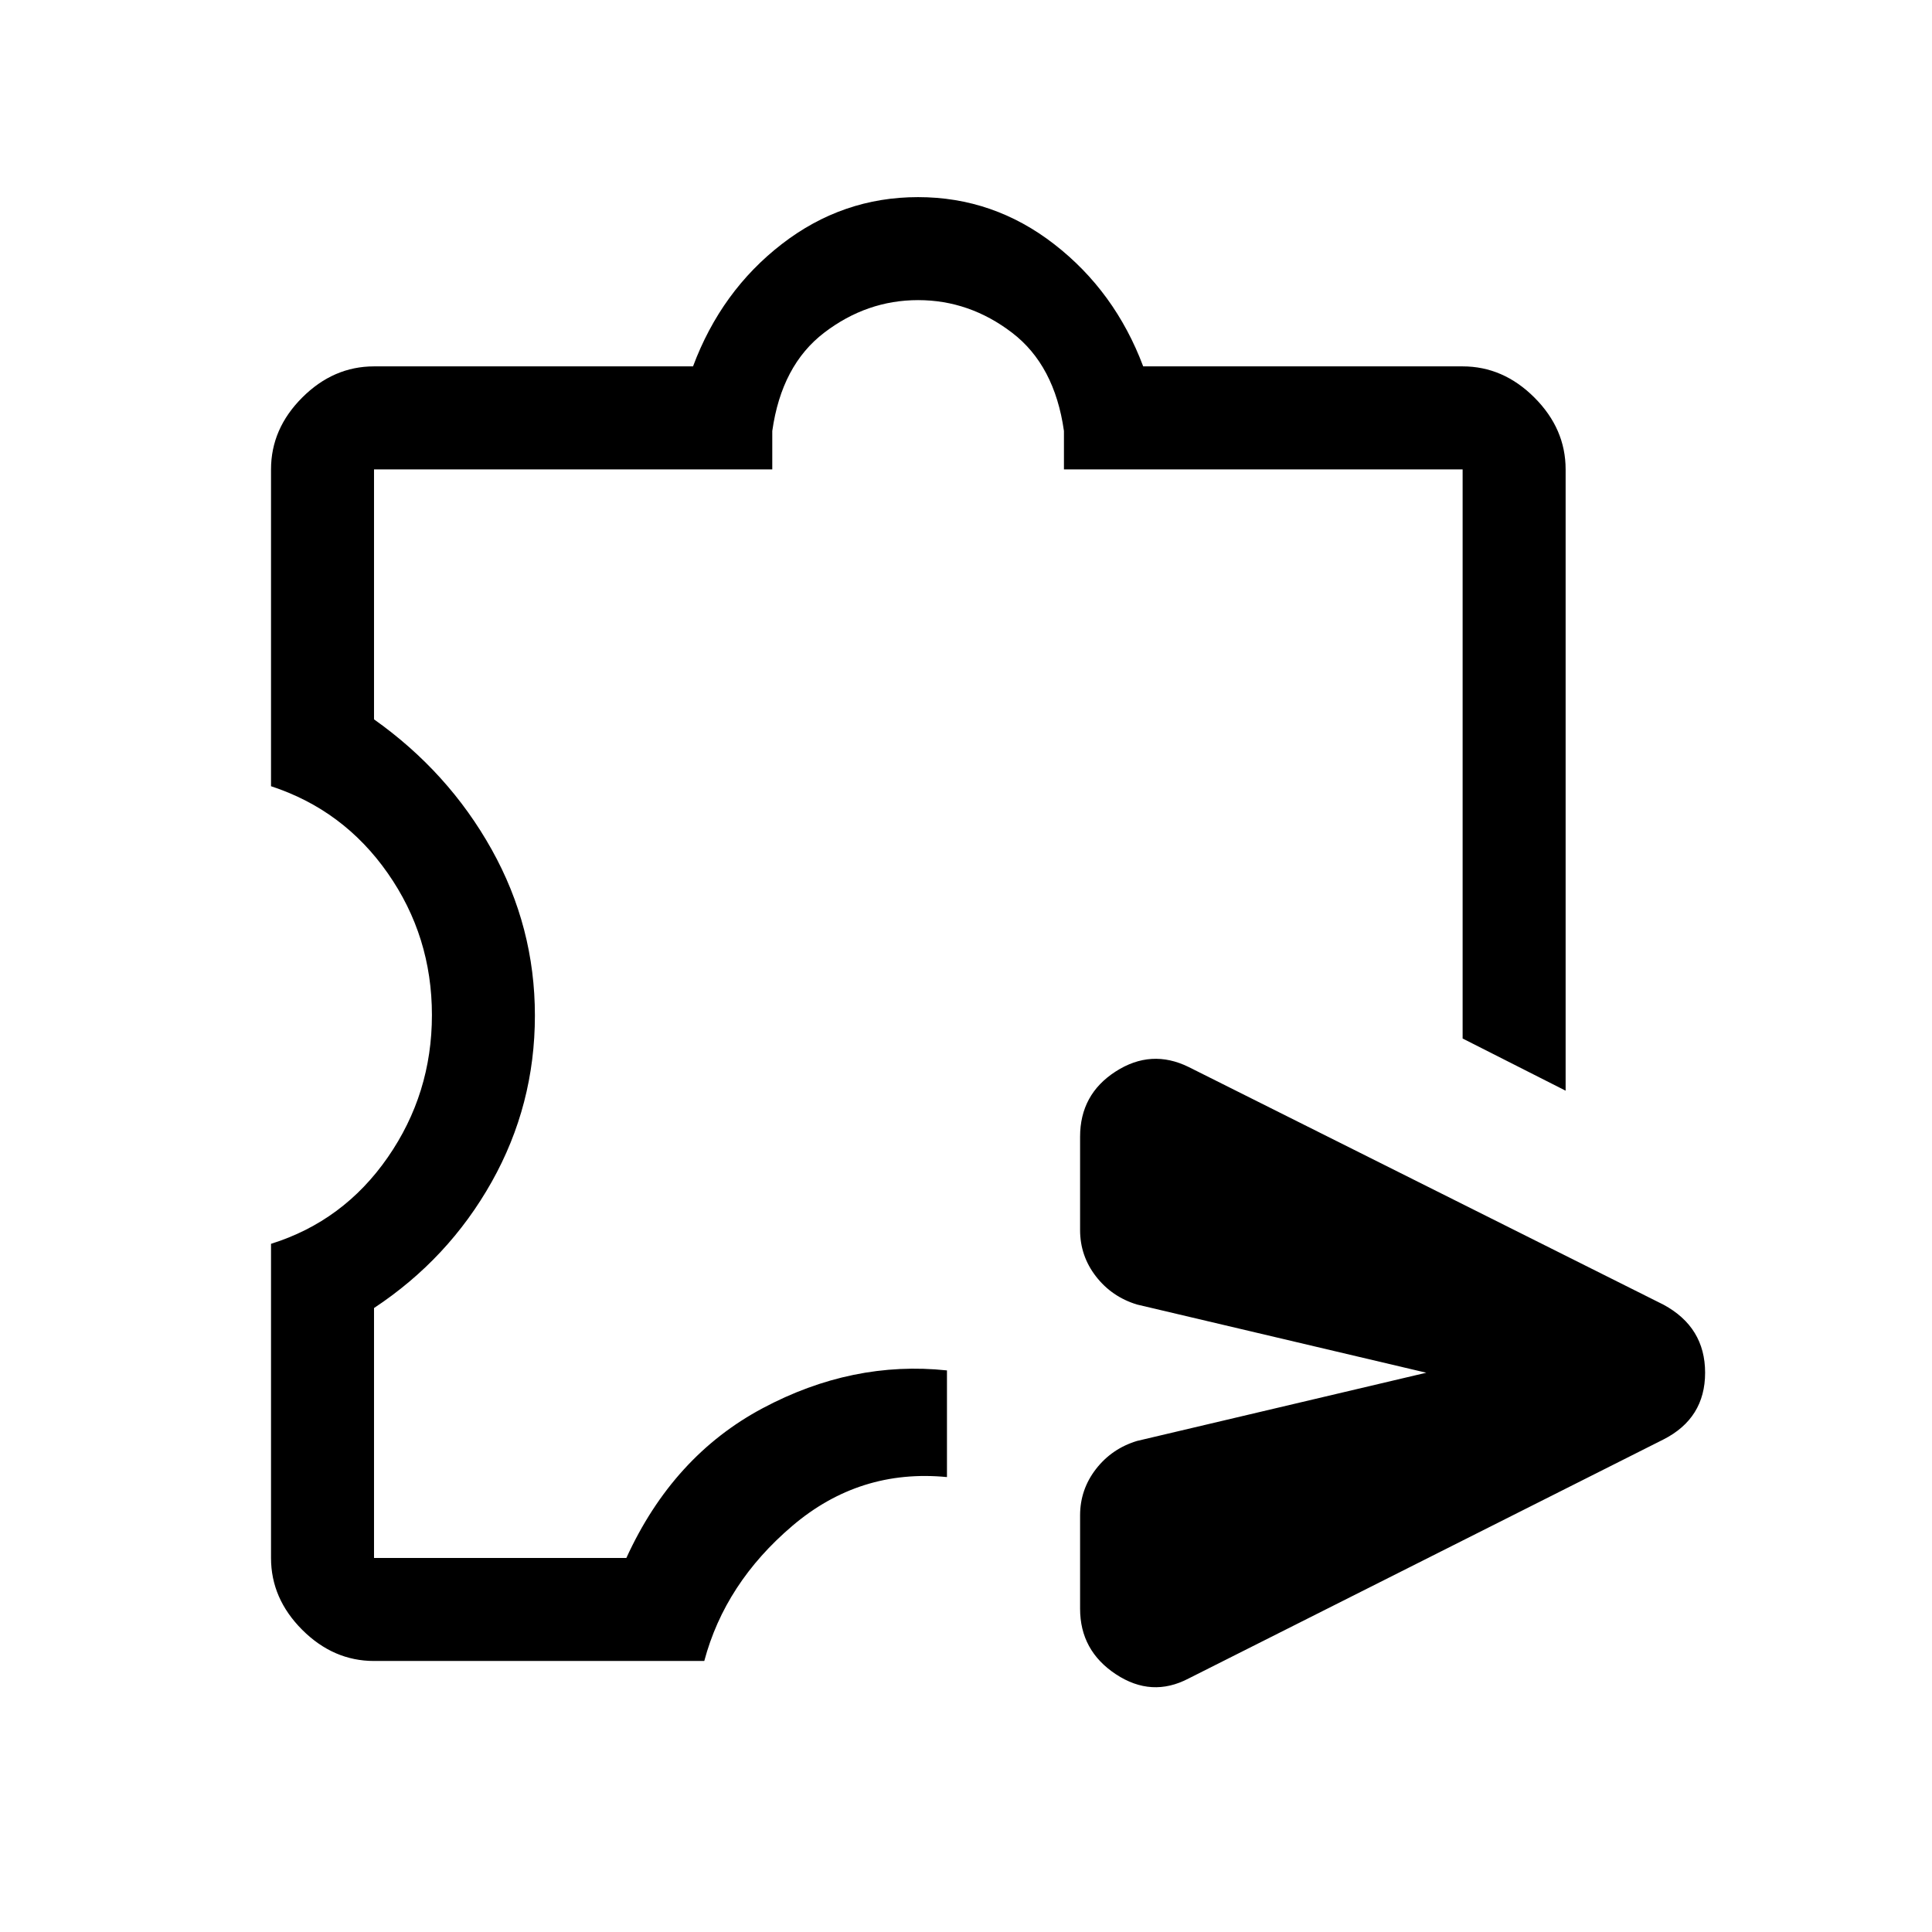 <svg xmlns="http://www.w3.org/2000/svg" height="40" viewBox="0 -960 960 960" width="40"><path d="M536.69-160.64V-207q0-12.84 7.87-23.02 7.88-10.18 20.41-13.98l143.75-33.9-143.75-33.89q-12.53-3.81-20.41-13.99-7.87-10.18-7.87-23.01v-46.36q0-21.07 17.67-32.43 17.67-11.37 36.26-2.24l235.94 118.1q20.7 11.18 20.7 33.82t-20.7 33.16L590.62-125.97q-18.36 9.64-36.15-2.11-17.78-11.74-17.78-32.56Zm-350.84 25.97q-20.19 0-35.69-15.49-15.49-15.5-15.49-35.69v-156.1q36.02-11.28 57.98-42.93 21.97-31.66 21.97-70.76 0-39.1-21.97-70.5-21.96-31.4-57.98-43.19v-157.44q0-20.19 15.49-35.68 15.5-15.5 35.69-15.5h158.51q14-37.49 44.14-60.79 30.14-23.31 67.68-23.31 37.54 0 67.7 23.43 30.17 23.42 44.17 60.67h158.72q20.19 0 35.68 15.5 15.5 15.49 15.5 35.68v308.72l-51.18-25.92v-282.8h-198.1v-19.08q-4.62-32.66-25.8-48.84-21.18-16.18-46.66-16.18-25.49 0-46.67 16.18-21.18 16.18-25.8 48.84v19.08H185.85v124.21q36.97 26.2 58.46 64.68 21.48 38.48 21.48 82.48 0 44.46-21.48 82.69-21.49 38.22-58.46 62.66v124.2h125.38q23.13-50.64 67.72-74.41 44.59-23.77 91.59-18.79v53q-43.39-4.21-76.82 24.23-33.44 28.44-43.77 67.15h-164.1Zm270.79-364.02Z"/></svg>